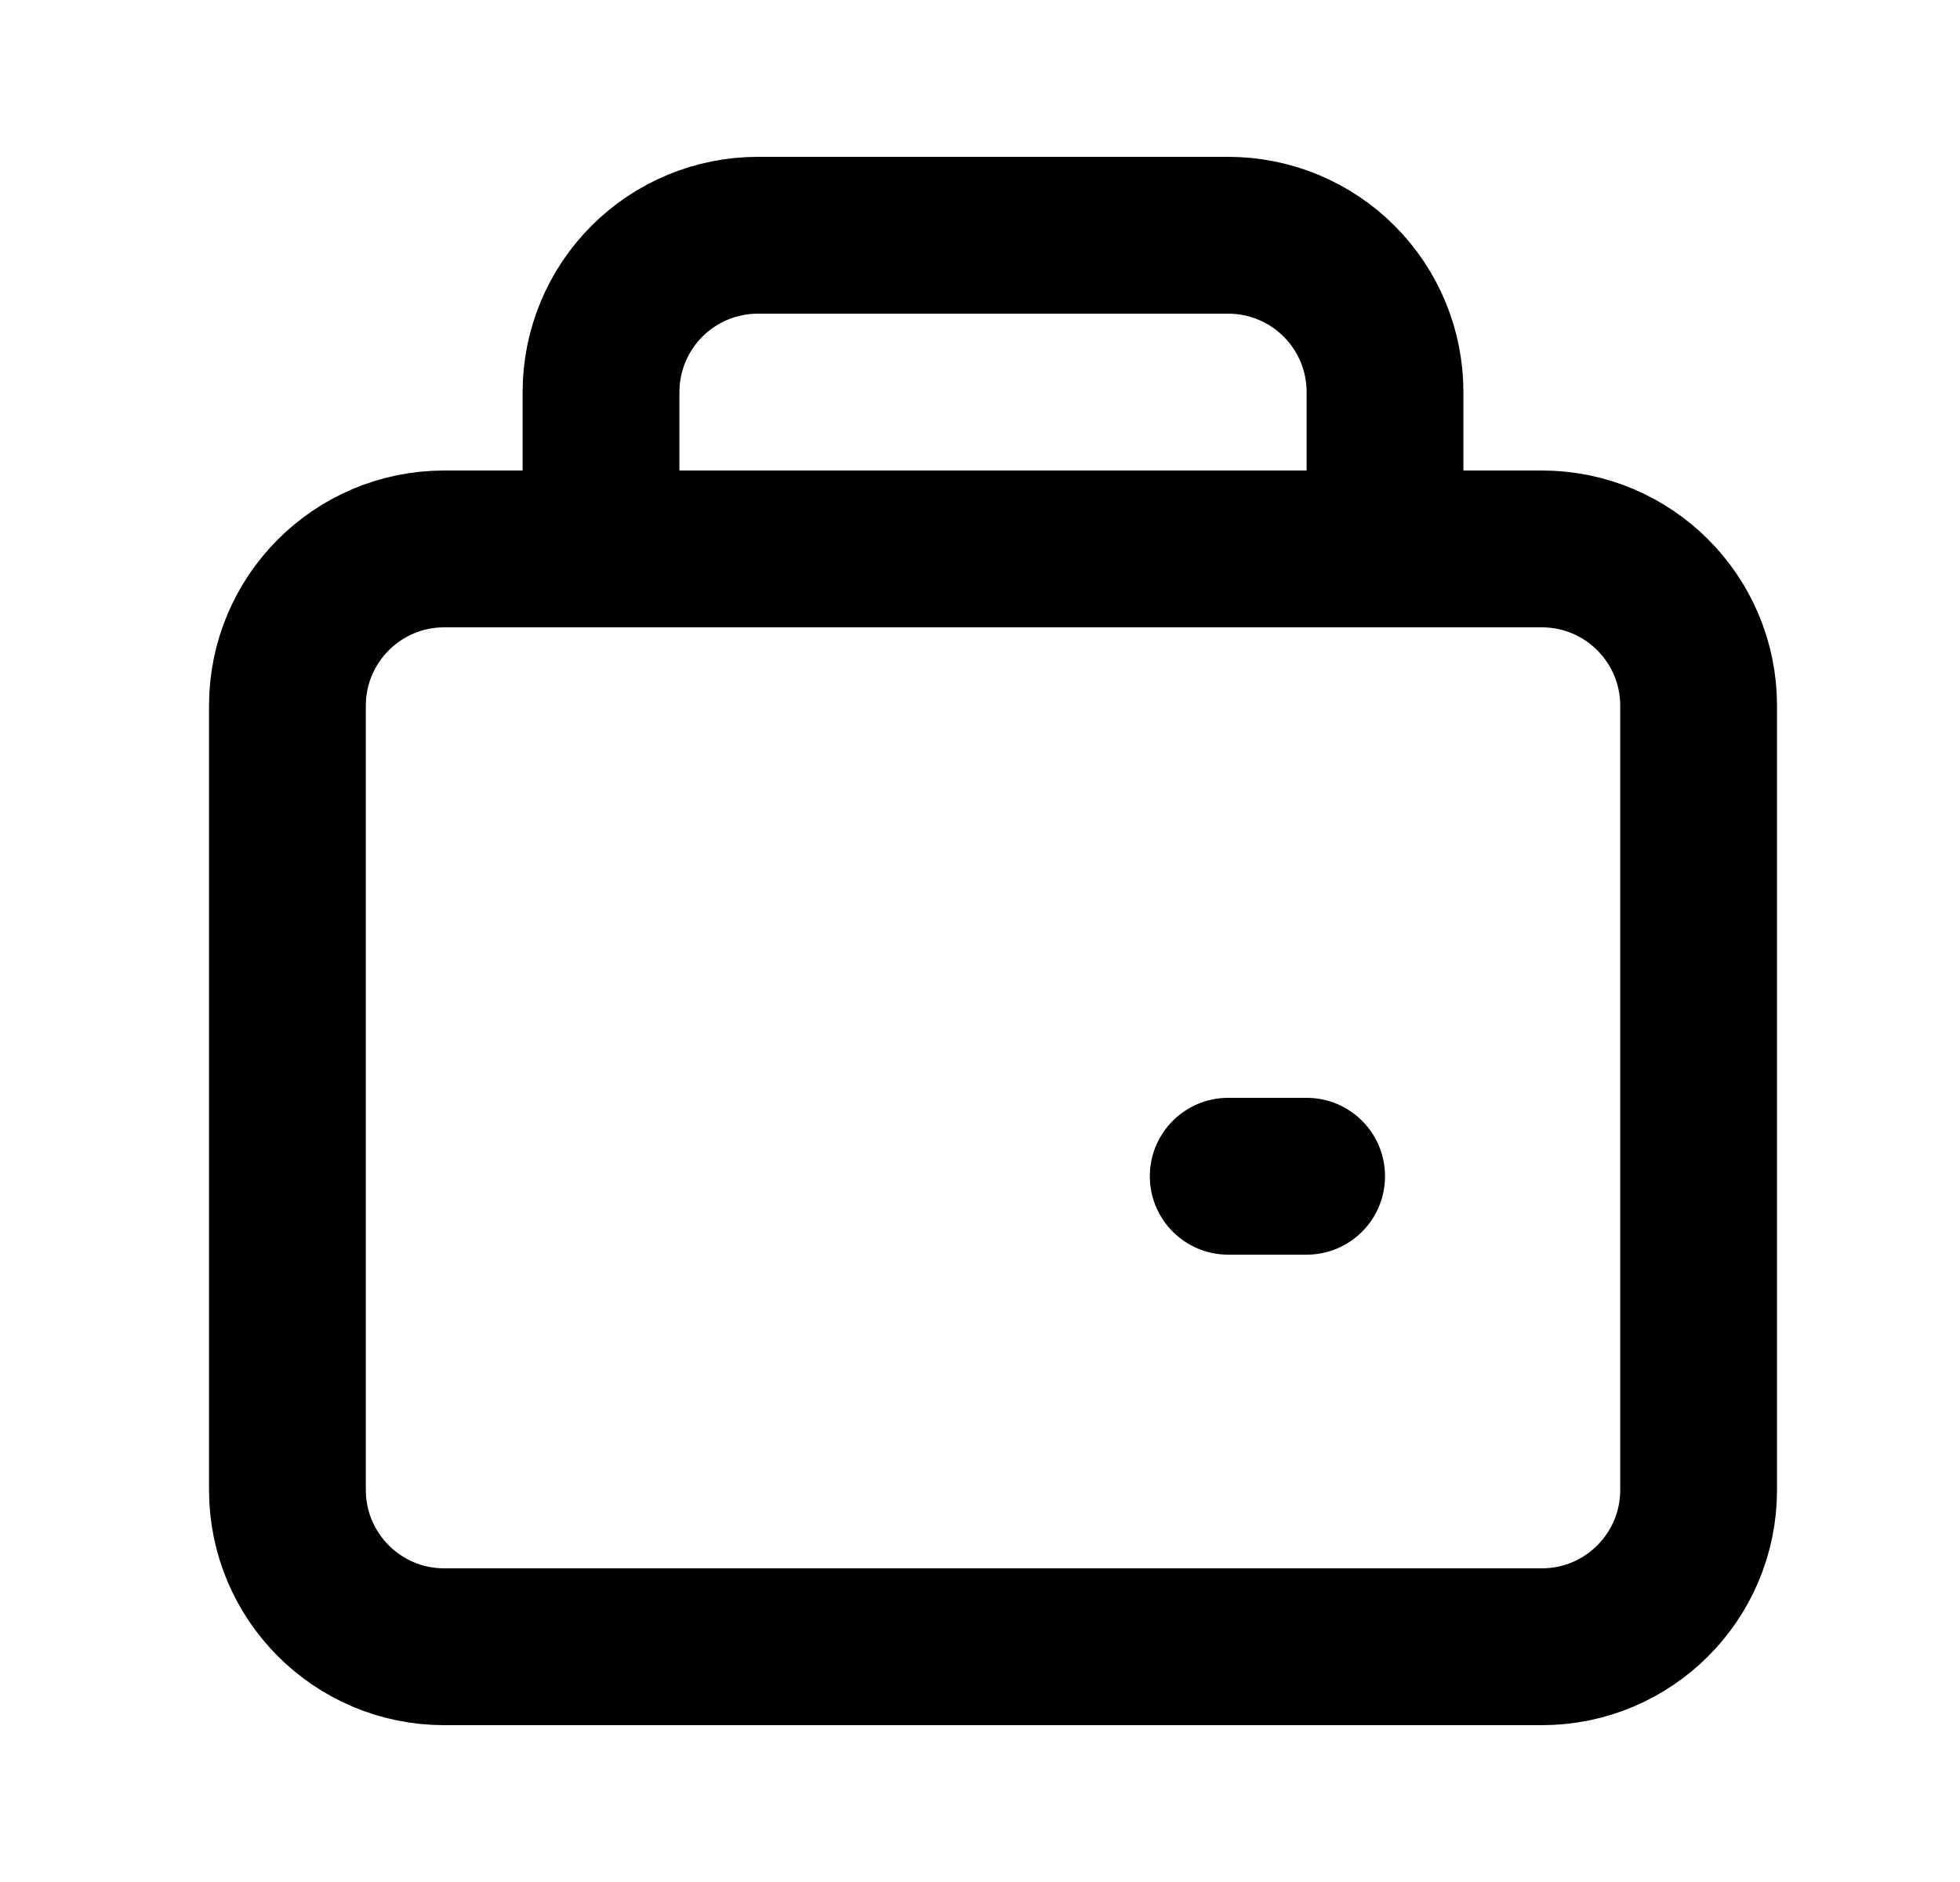 <svg width="25" height="24" viewBox="0 0 25 24" fill="none" xmlns="http://www.w3.org/2000/svg">
  <path d="M19.666 7H5.666C4.562 7 3.666 7.895 3.666 9V19C3.666 20.105 4.562 21 5.666 21H19.666C20.771 21 21.666 20.105 21.666 19V9C21.666 7.895 20.771 7 19.666 7Z" stroke="currentColor" stroke-width="2" stroke-linecap="round" stroke-linejoin="round"/>
  <path d="M17.666 7V5C17.666 4.47 17.456 3.961 17.081 3.586C16.706 3.211 16.197 3 15.666 3H9.666C9.136 3 8.627 3.211 8.252 3.586C7.877 3.961 7.666 4.47 7.666 5V7" stroke="currentColor" stroke-width="2" stroke-linecap="round" stroke-linejoin="round"/>
  <path d="M17.666 15C17.666 15.552 17.219 16 16.666 16H15.666C15.114 16 14.666 15.552 14.666 15C14.666 14.448 15.114 14 15.666 14H16.666C17.219 14 17.666 14.448 17.666 15Z" fill="currentColor"/>
</svg>